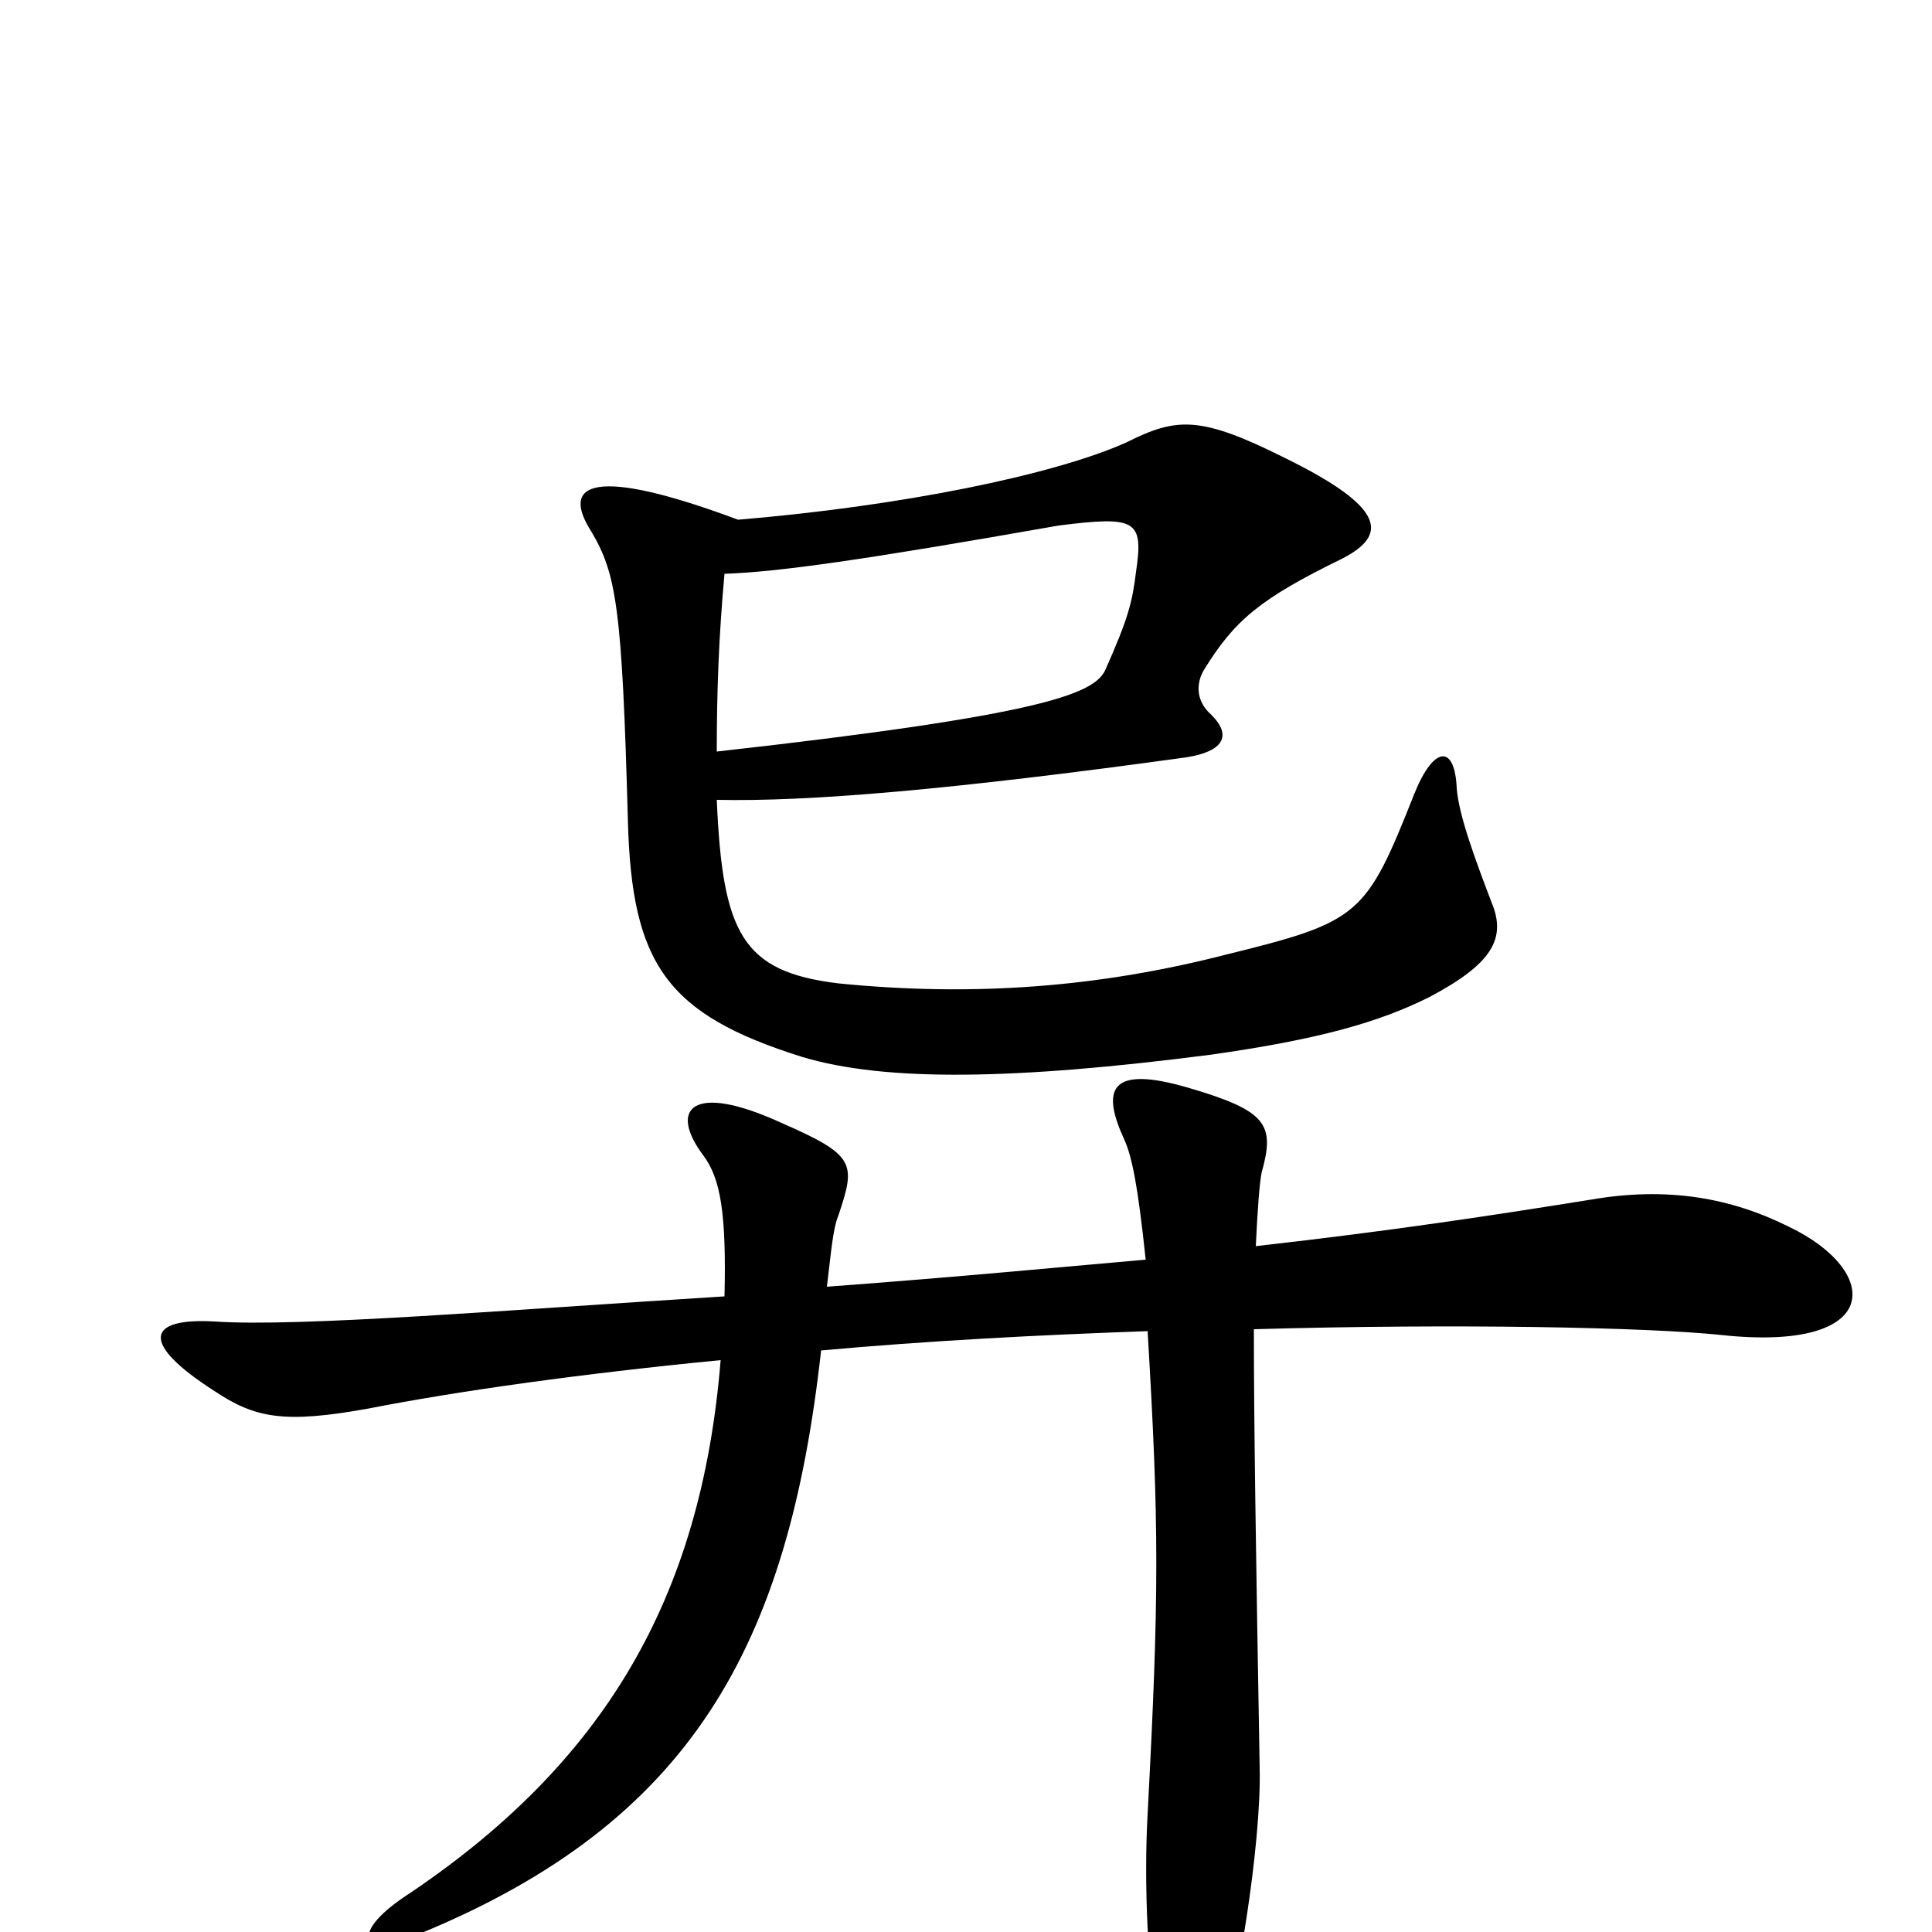 <svg xmlns="http://www.w3.org/2000/svg" viewBox="0 -1000 1000 1000">
	<path fill="#000000" d="M772 -533C764 -554 755 -578 754 -592C753 -615 742 -614 732 -589C707 -526 704 -523 635 -506C569 -489 504 -484 434 -491C384 -497 374 -517 371 -586C418 -585 491 -591 614 -608C633 -611 638 -619 627 -630C619 -637 619 -646 623 -653C639 -679 652 -690 695 -711C718 -723 718 -737 665 -763C621 -785 609 -784 583 -771C545 -754 466 -738 382 -731C307 -759 290 -750 306 -725C319 -703 322 -686 325 -575C327 -501 345 -475 415 -453C458 -440 525 -441 626 -454C683 -462 714 -471 740 -484C772 -501 780 -514 772 -533ZM926 -365C896 -380 863 -386 823 -379C773 -371 721 -363 650 -355C651 -376 652 -388 653 -393C660 -418 656 -425 615 -437C574 -449 570 -436 582 -410C586 -401 589 -386 593 -348C558 -345 496 -339 428 -334C430 -350 431 -364 434 -371C443 -398 443 -402 404 -419C358 -440 346 -426 364 -402C373 -390 376 -372 375 -329C263 -322 155 -313 111 -316C76 -318 72 -305 111 -280C132 -266 147 -263 191 -271C237 -280 301 -289 373 -296C363 -173 313 -87 209 -18C181 1 187 14 217 1C358 -57 408 -148 425 -301C480 -306 537 -309 594 -311C600 -210 600 -175 594 -61C592 -25 594 21 600 57C605 89 620 87 630 60C640 36 653 -46 652 -85C650 -199 649 -264 649 -312C754 -315 853 -313 891 -309C975 -300 974 -342 926 -365ZM588 -704C586 -688 584 -680 572 -653C566 -641 541 -630 371 -611C371 -642 372 -670 375 -703C403 -704 446 -710 548 -728C588 -733 592 -731 588 -704Z"/>
</svg>